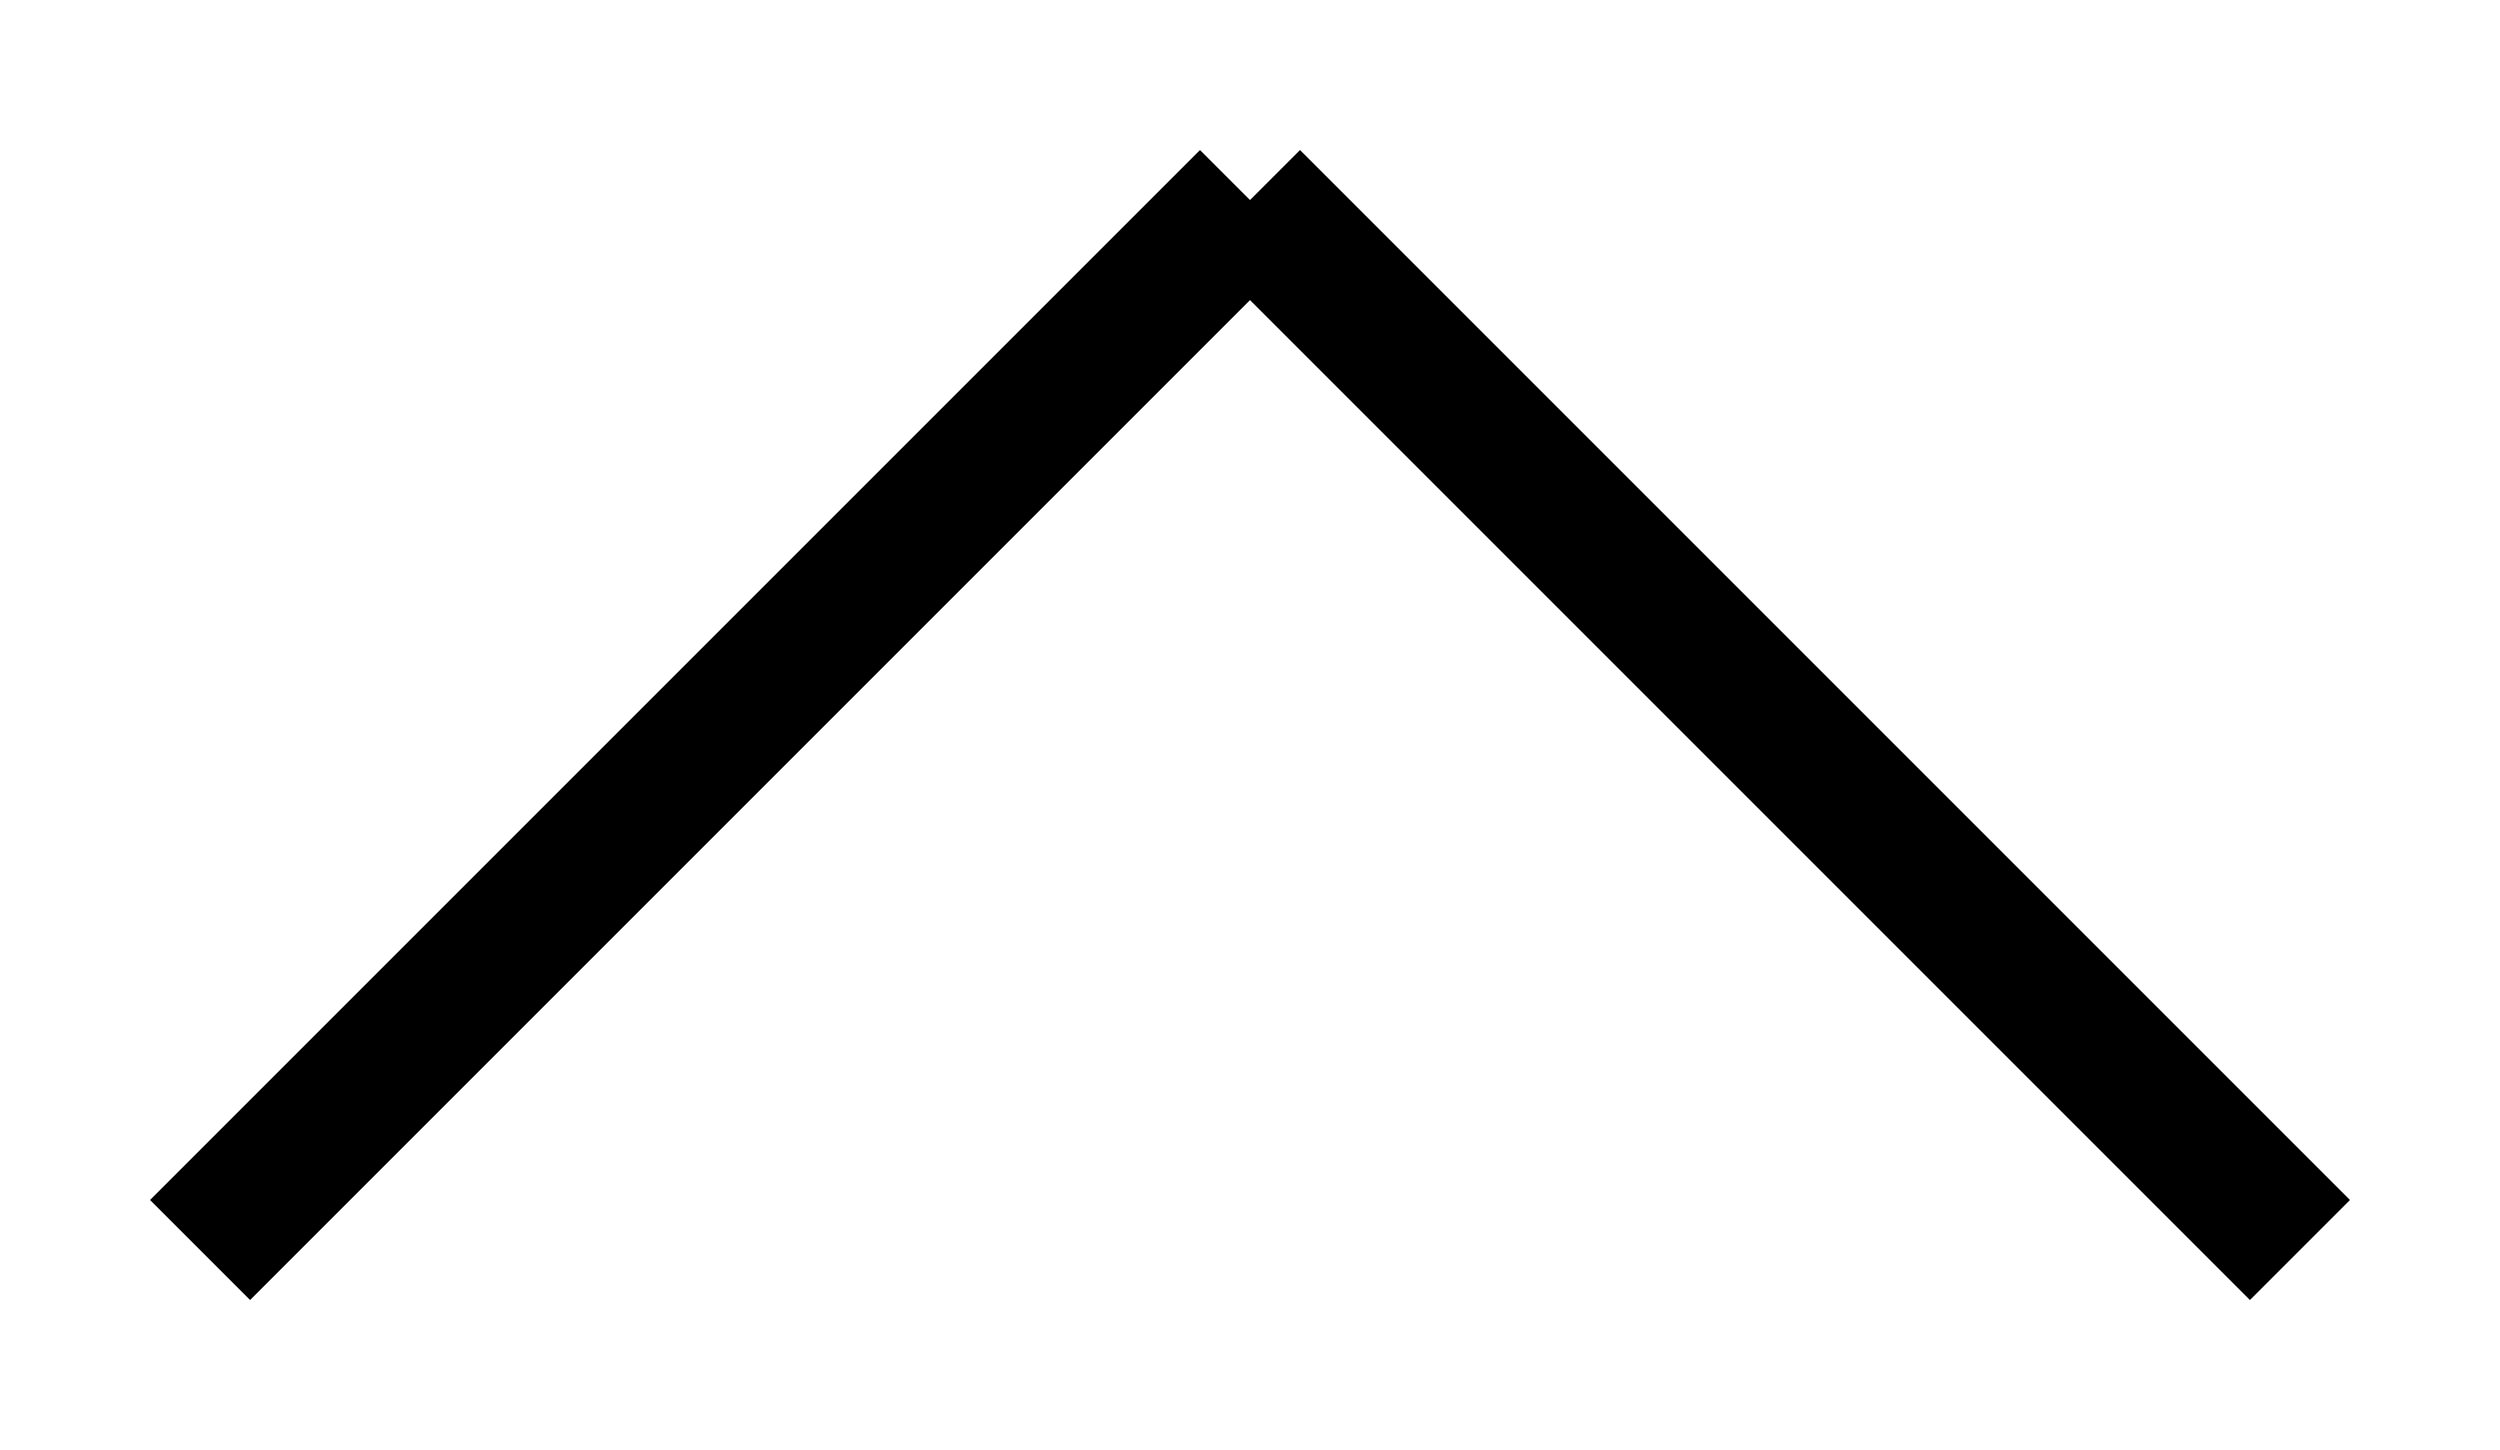 <svg xmlns="http://www.w3.org/2000/svg" width="17.67" height="10.249" viewBox="0 0 17.67 10.249">
  <g id="Group_6" data-name="Group 6" transform="translate(1.414 8.835) rotate(-90)">
    <line id="Line_1" data-name="Line 1" x1="7.421" y2="7.421" transform="translate(0 7.421)" fill="none" stroke="#000" strokeLinecap="round" strokeWidth="2"/>
    <line id="Line_2" data-name="Line 2" x2="7.421" y2="7.421" transform="translate(0)" fill="none" stroke="#000" strokeLinecap="round" strokeWidth="2"/>
  </g>
</svg>
